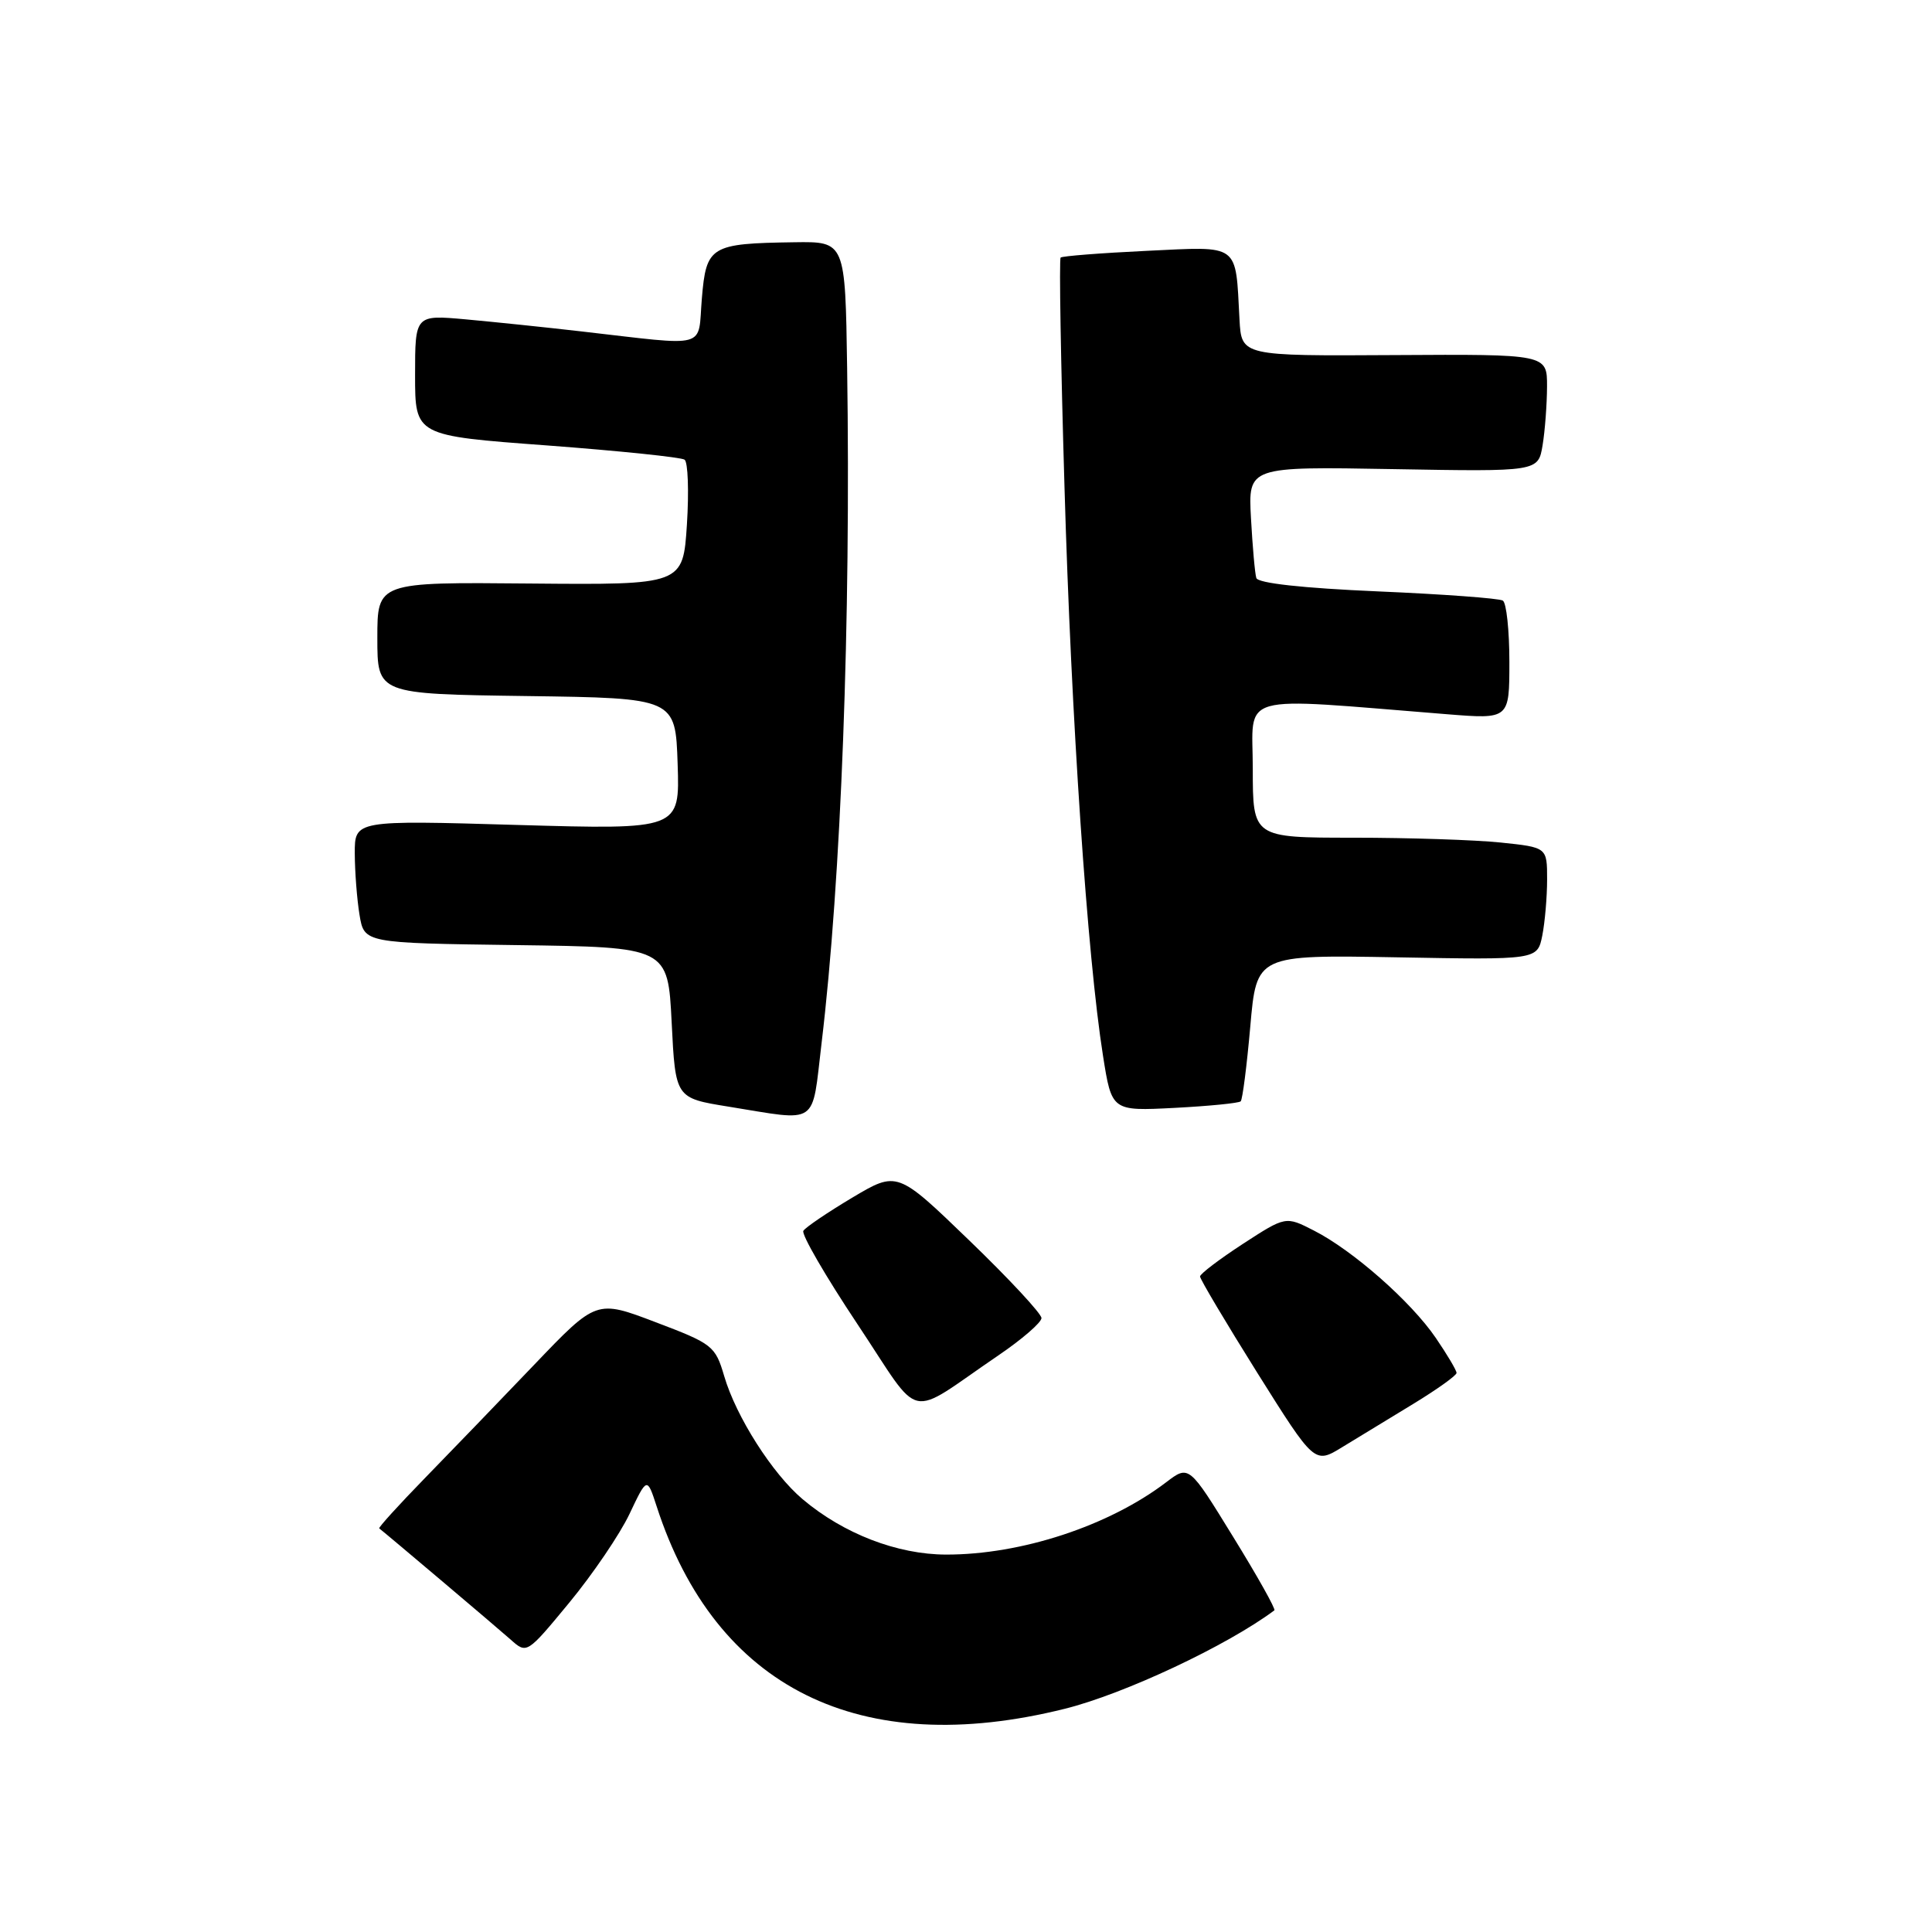 <?xml version="1.0" encoding="UTF-8" standalone="no"?>
<!DOCTYPE svg PUBLIC "-//W3C//DTD SVG 1.1//EN" "http://www.w3.org/Graphics/SVG/1.1/DTD/svg11.dtd" >
<svg xmlns="http://www.w3.org/2000/svg" xmlns:xlink="http://www.w3.org/1999/xlink" version="1.1" viewBox="0 0 256 256">
 <g >
 <path fill="currentColor"
d=" M 141.10 226.42 C 148.97 224.46 162.59 218.06 168.86 213.38 C 169.07 213.23 166.60 208.83 163.38 203.61 C 157.54 194.11 157.54 194.11 154.52 196.41 C 146.93 202.19 135.31 206.01 125.36 205.99 C 118.90 205.98 111.77 203.23 106.35 198.65 C 102.35 195.28 97.53 187.71 95.96 182.34 C 94.78 178.34 94.43 178.06 86.88 175.20 C 79.03 172.21 79.03 172.21 70.77 180.85 C 66.22 185.61 59.69 192.38 56.25 195.91 C 52.81 199.44 50.11 202.42 50.25 202.52 C 51.21 203.26 65.93 215.71 67.66 217.25 C 69.81 219.17 69.81 219.17 75.44 212.35 C 78.54 208.59 82.13 203.31 83.41 200.61 C 85.74 195.70 85.74 195.70 87.01 199.60 C 94.82 223.71 113.94 233.19 141.10 226.42 Z  M 187.27 186.02 C 190.42 184.10 193.00 182.26 193.00 181.92 C 193.00 181.58 191.76 179.49 190.25 177.28 C 186.97 172.47 179.26 165.68 174.09 163.05 C 170.36 161.14 170.36 161.14 164.69 164.82 C 161.58 166.85 159.02 168.79 159.01 169.14 C 159.01 169.49 162.42 175.23 166.59 181.89 C 174.19 194.00 174.19 194.00 177.86 191.75 C 179.89 190.51 184.12 187.93 187.27 186.02 Z  M 132.27 179.61 C 135.42 177.47 138.00 175.24 138.00 174.65 C 138.00 174.07 133.70 169.44 128.44 164.37 C 118.89 155.15 118.89 155.15 112.92 158.70 C 109.64 160.66 106.73 162.63 106.45 163.09 C 106.16 163.54 109.39 169.11 113.62 175.46 C 122.36 188.58 119.89 188.03 132.27 179.61 Z  M 108.86 138.25 C 111.46 116.56 112.75 82.35 112.25 48.75 C 112.00 32.00 112.00 32.00 105.25 32.10 C 94.13 32.26 93.58 32.59 93.00 39.54 C 92.43 46.34 94.16 45.87 77.00 43.91 C 72.33 43.37 65.46 42.66 61.75 42.32 C 55.00 41.71 55.00 41.71 55.00 49.72 C 55.00 57.73 55.00 57.73 72.45 59.02 C 82.05 59.74 90.27 60.59 90.71 60.91 C 91.16 61.23 91.30 65.10 91.02 69.50 C 90.50 77.50 90.50 77.50 70.25 77.32 C 50.00 77.13 50.00 77.13 50.00 84.54 C 50.00 91.96 50.00 91.96 69.75 92.23 C 89.50 92.50 89.50 92.50 89.79 101.22 C 90.08 109.93 90.08 109.93 68.54 109.31 C 47.00 108.68 47.00 108.68 47.01 113.09 C 47.02 115.52 47.30 119.18 47.64 121.23 C 48.26 124.96 48.26 124.96 68.38 125.23 C 88.50 125.50 88.50 125.50 89.00 135.50 C 89.50 145.50 89.50 145.50 96.50 146.63 C 108.64 148.59 107.53 149.34 108.86 138.25 Z  M 164.40 145.93 C 164.64 145.69 165.21 141.23 165.67 136.01 C 166.50 126.52 166.50 126.52 185.11 126.85 C 203.71 127.19 203.71 127.19 204.36 123.97 C 204.71 122.20 205.00 118.85 205.00 116.52 C 205.00 112.28 205.00 112.28 198.85 111.64 C 195.47 111.29 186.70 111.00 179.35 111.00 C 166.00 111.00 166.00 111.00 166.00 101.85 C 166.00 91.66 163.40 92.38 191.75 94.64 C 200.00 95.30 200.00 95.30 200.00 87.71 C 200.00 83.53 199.61 79.87 199.13 79.58 C 198.64 79.28 191.18 78.73 182.53 78.36 C 172.62 77.93 166.69 77.28 166.47 76.59 C 166.28 75.99 165.97 72.42 165.76 68.66 C 165.39 61.82 165.39 61.82 184.61 62.16 C 203.82 62.50 203.82 62.50 204.40 59.00 C 204.72 57.08 204.98 53.57 204.99 51.21 C 205.00 46.93 205.00 46.93 184.75 47.05 C 164.50 47.17 164.50 47.17 164.24 42.33 C 163.69 32.12 164.41 32.65 151.90 33.24 C 145.85 33.53 140.74 33.93 140.54 34.13 C 140.33 34.33 140.56 48.00 141.05 64.50 C 141.94 95.26 144.08 126.79 146.15 139.87 C 147.31 147.23 147.31 147.23 155.64 146.80 C 160.22 146.56 164.17 146.17 164.40 145.93 Z "/>
</g>
</svg>